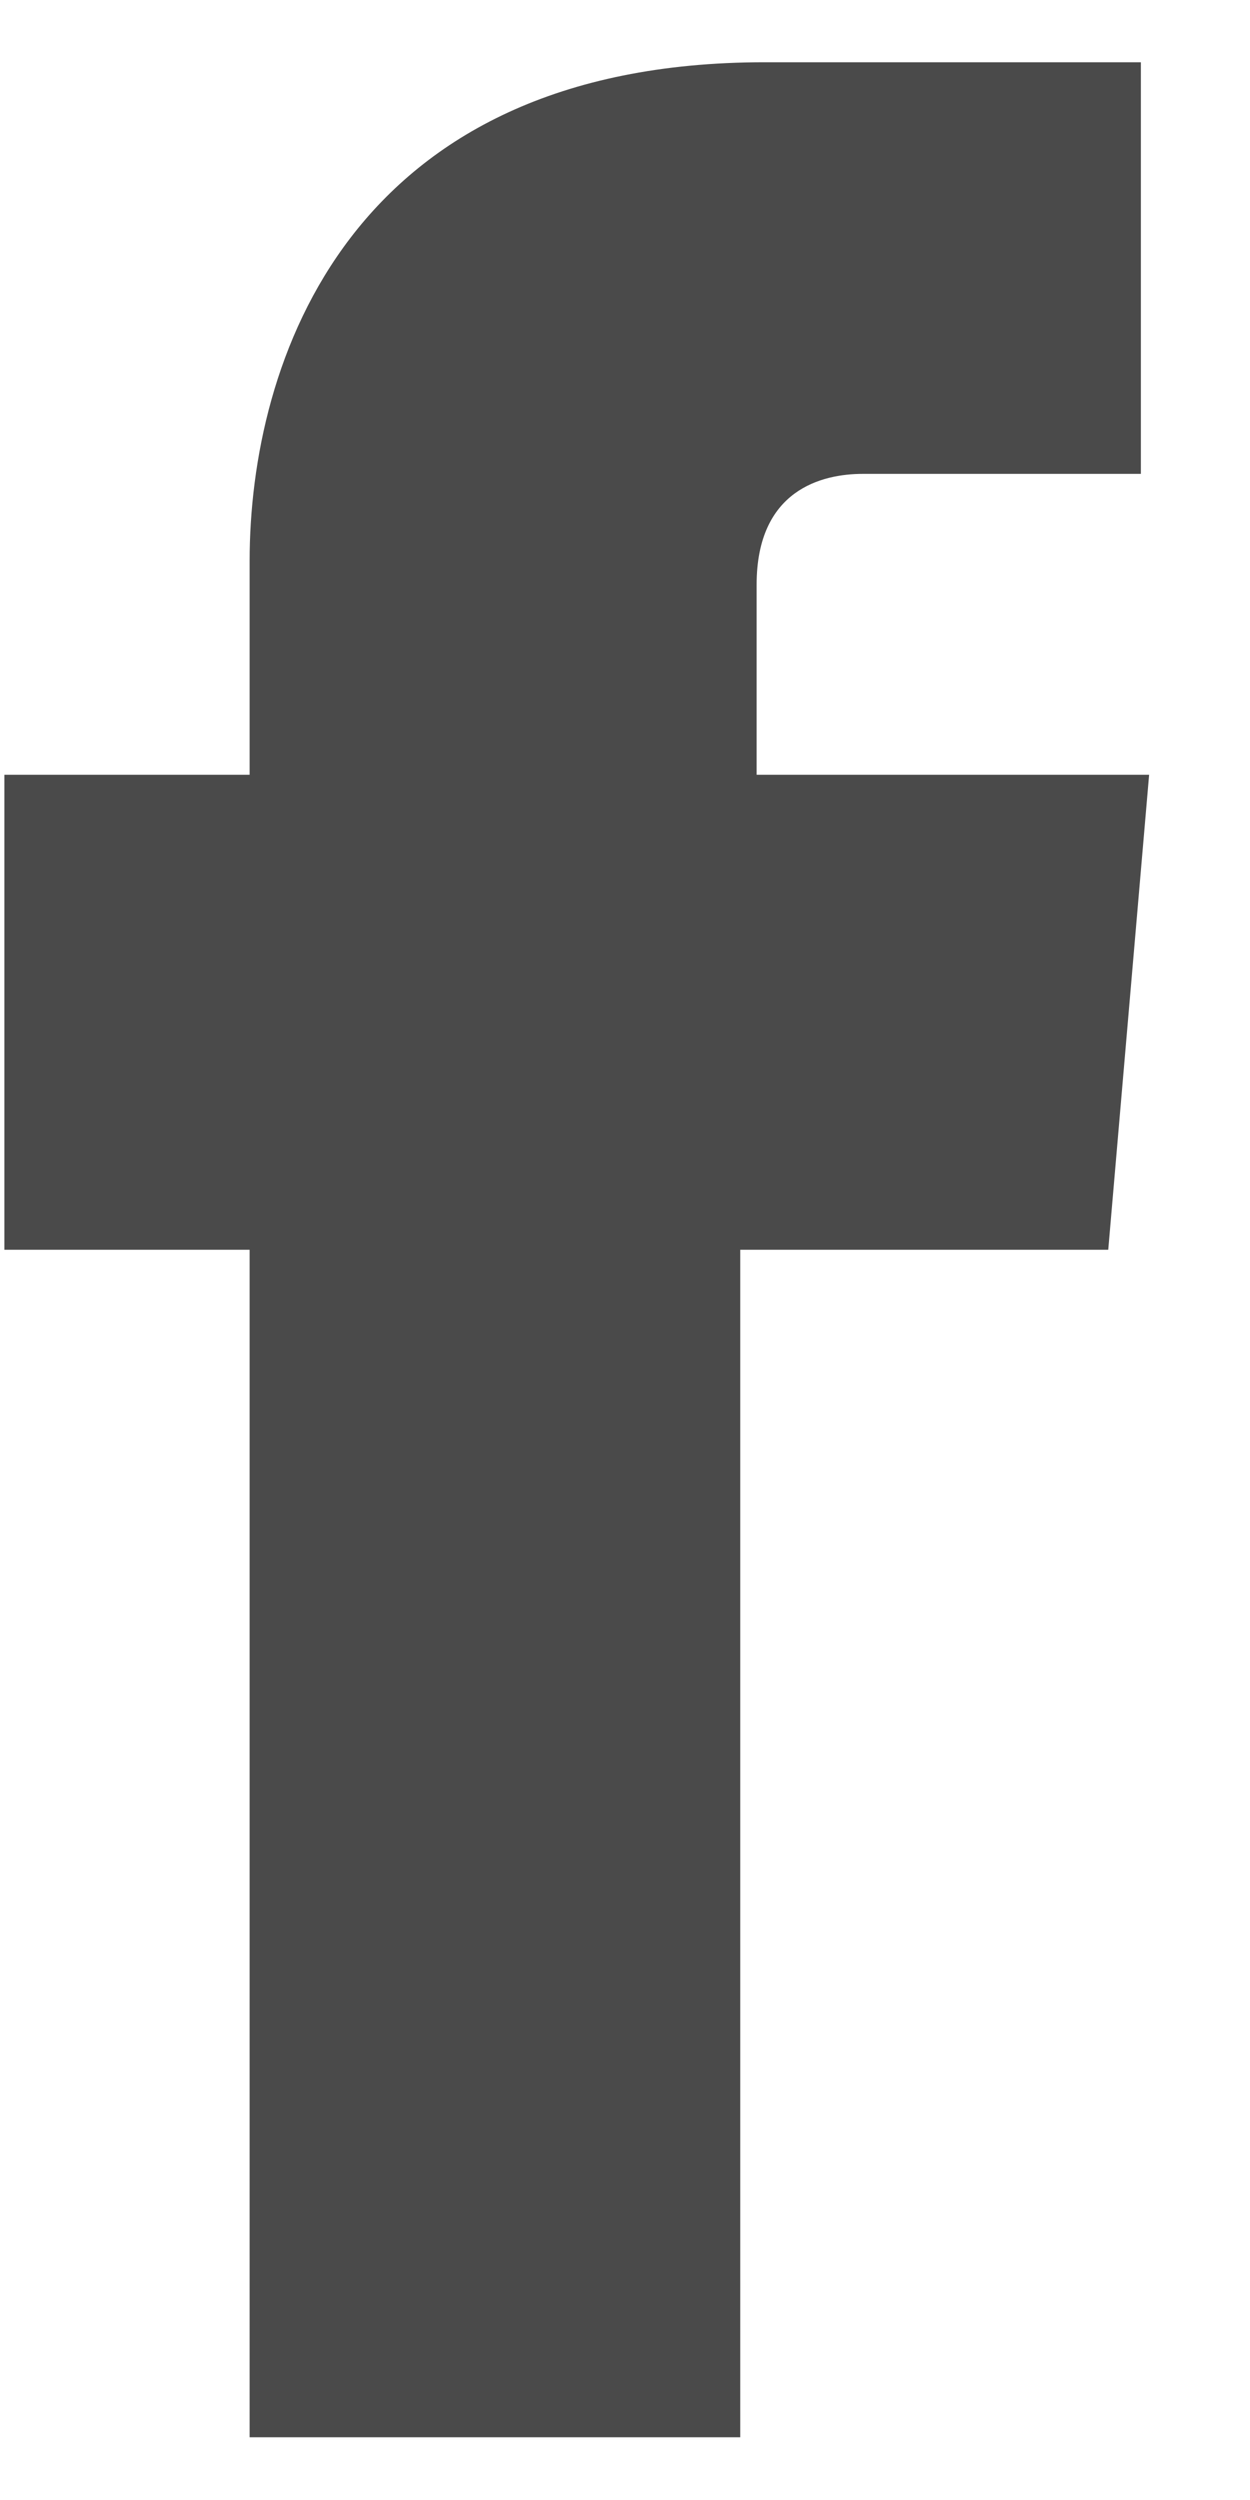 <svg width="10" height="20" viewBox="0 0 10 20" fill="none" xmlns="http://www.w3.org/2000/svg">
<path d="M5.922 9.998H8.866L9.193 6.198H6.053V4.678C6.053 3.918 6.576 3.791 6.903 3.791H9.127V0.498H6.118C2.782 0.498 1.997 2.905 1.997 4.488V6.198H0.035V9.998H1.997V19.498H5.922V9.998Z" fill="#4A4A4A"/>
</svg>
